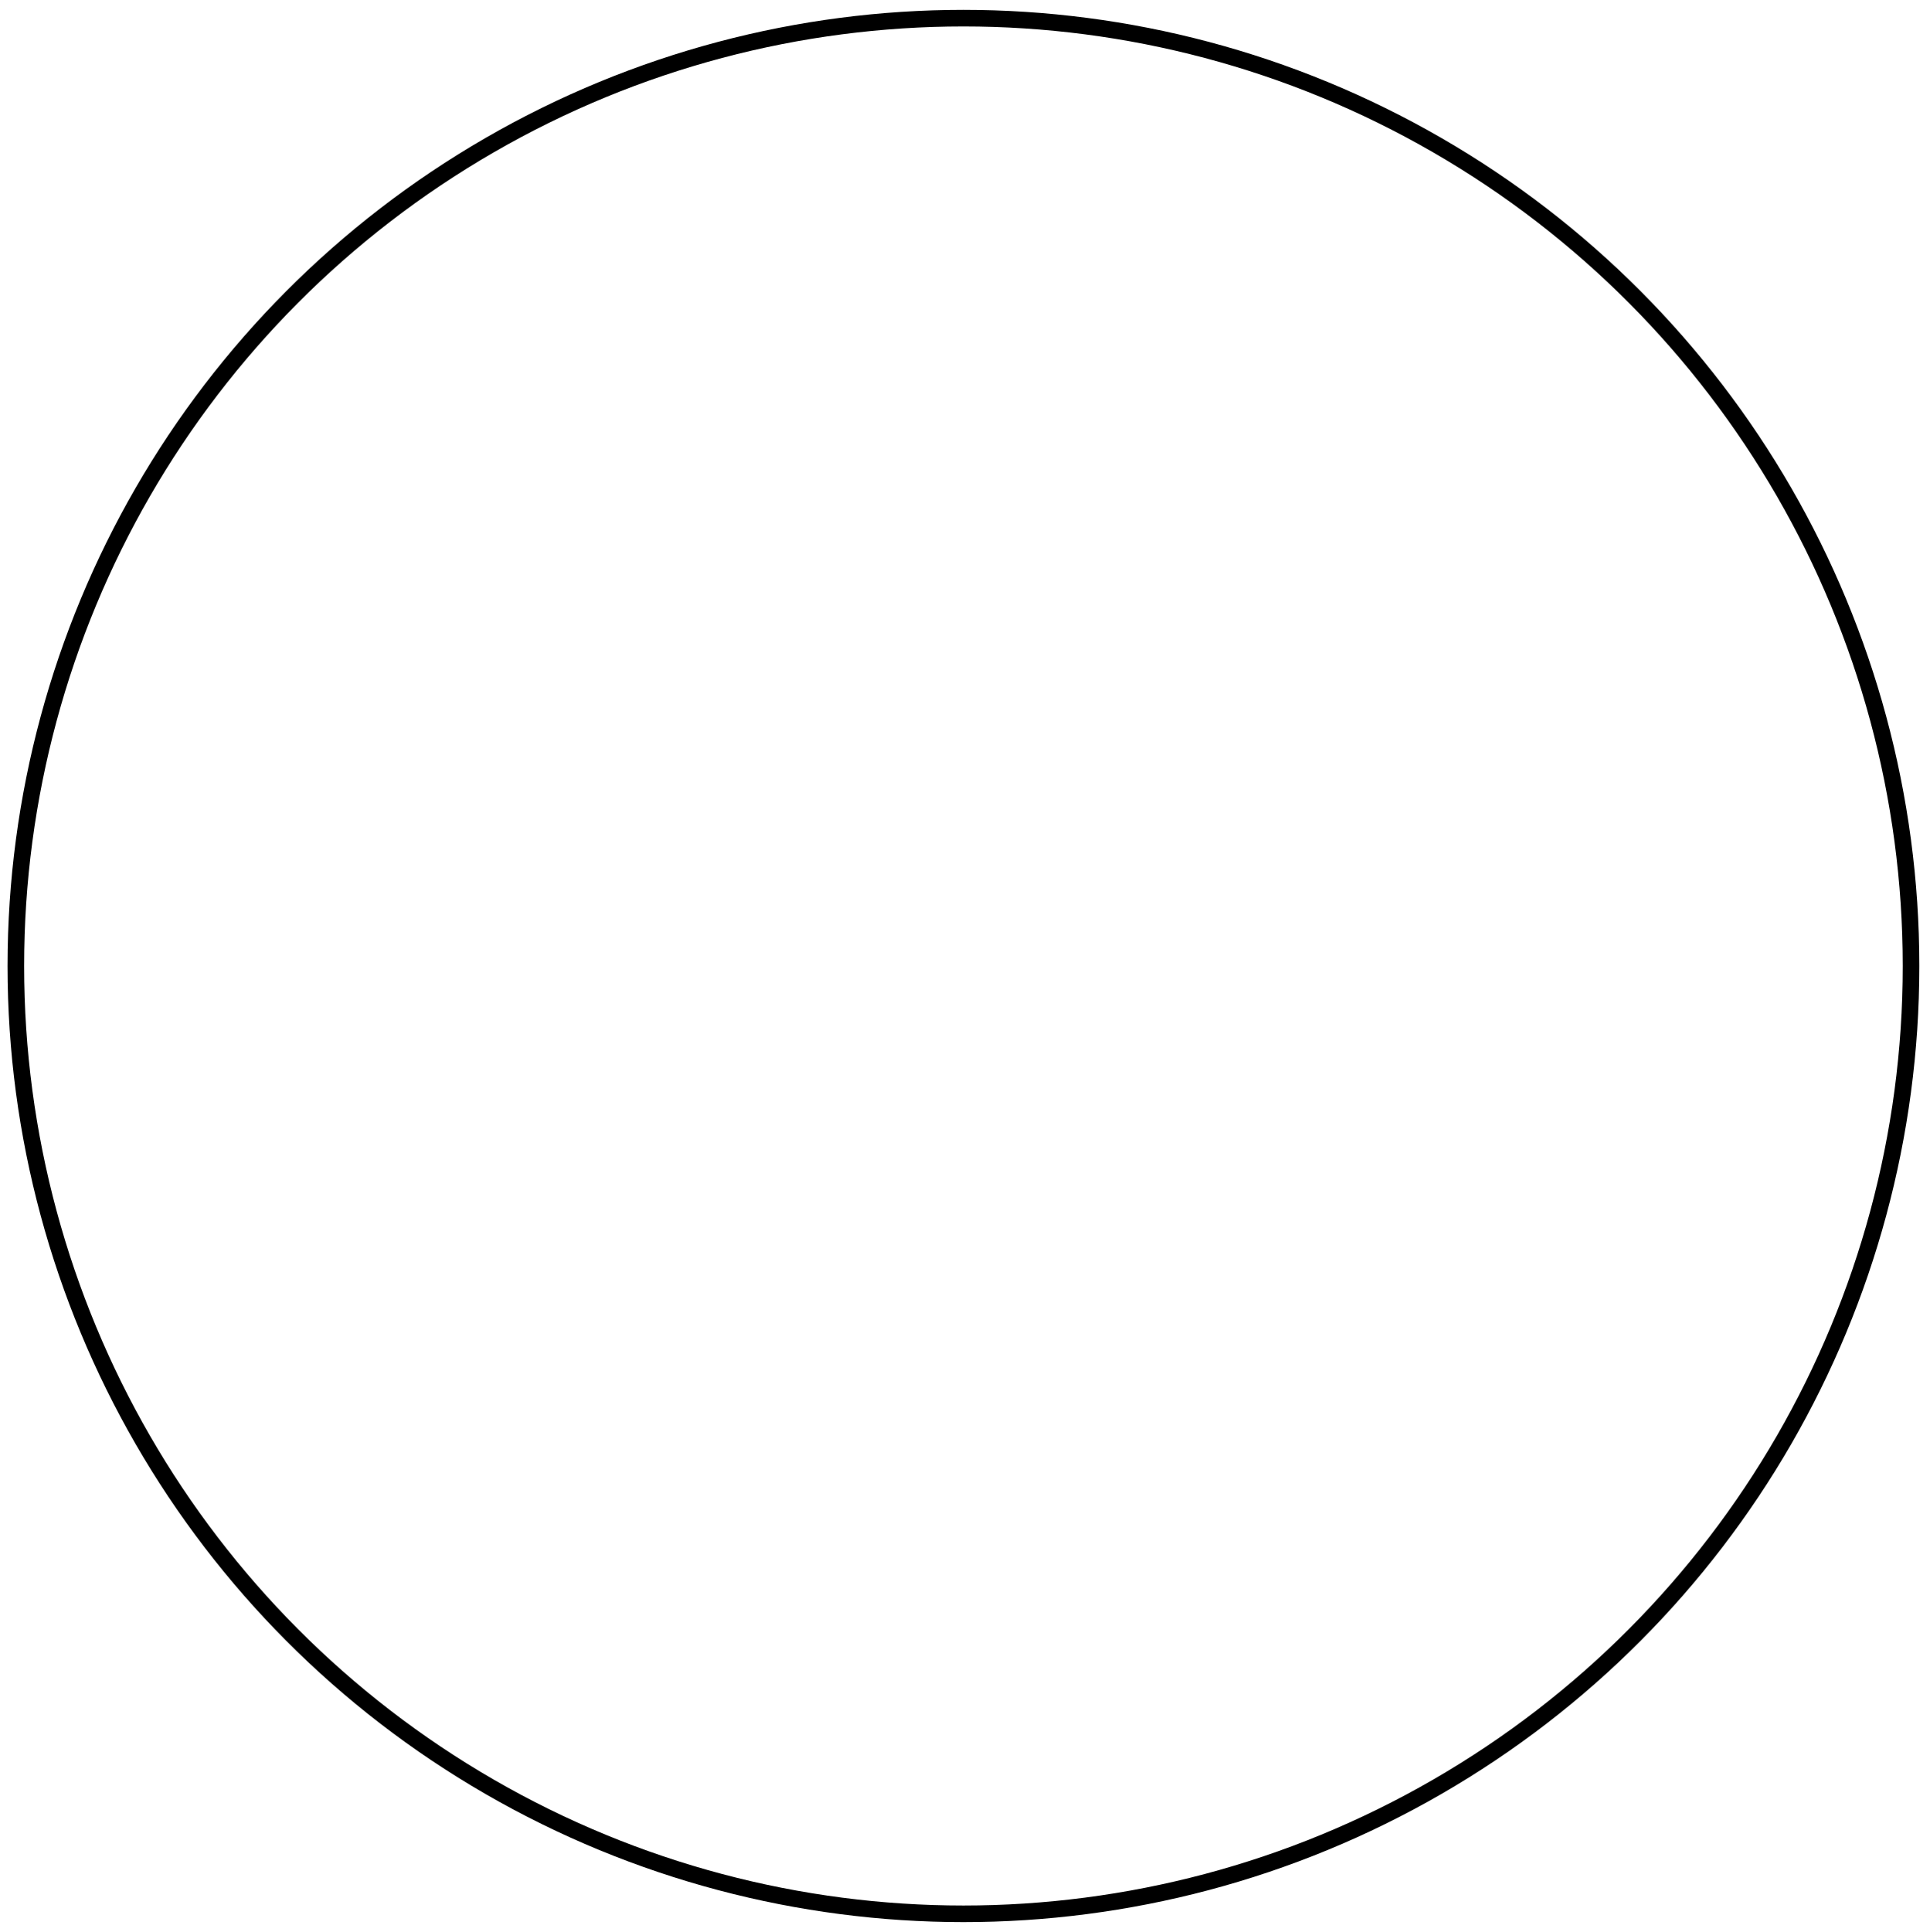 <?xml version="1.0"?>
<!DOCTYPE svg PUBLIC "-//W3C//DTD SVG 1.1//EN" "http://www.w3.org/Graphics/SVG/1.1/DTD/svg11.dtd">
<svg width="40.734mm" height="40.766mm" viewBox="0 0 40.734 40.766" xmlns="http://www.w3.org/2000/svg" version="1.1">
<g id="Sketch001" transform="translate(20.334,20.383) scale(1,-1)">
<circle cx="0.0" cy="0.0" r="20.0" stroke="#000000" stroke-width="0.35 px" style="stroke-width:0.35;stroke-miterlimit:4;stroke-dasharray:none;stroke-linecap:square;fill:none"/>
<title>b'Sketch001'</title>
</g>
</svg>